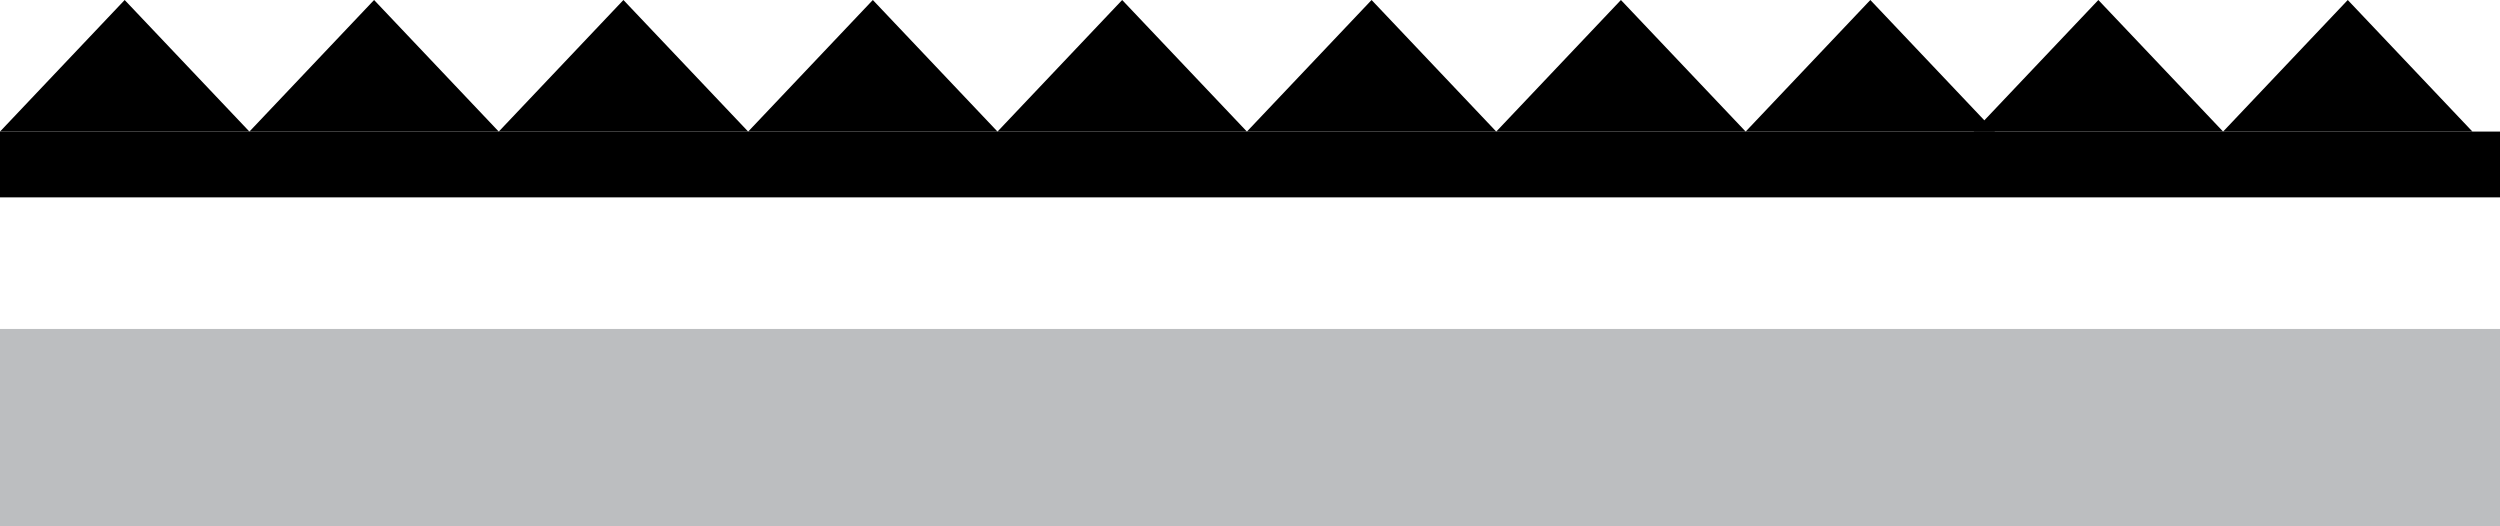 <svg width="38" height="8" viewBox="0 0 38 8" fill="none" xmlns="http://www.w3.org/2000/svg">
<path d="M1.895 0L0 2H3.791L1.895 0Z" fill="black"/>
<path d="M5.686 0L3.791 2H7.581L5.686 0Z" fill="black"/>
<path d="M9.476 0L7.581 2H11.372L9.476 0Z" fill="black"/>
<path d="M13.267 0L11.372 2H15.162L13.267 0Z" fill="black"/>
<path d="M17.057 0L15.162 2H18.953L17.057 0Z" fill="black"/>
<path d="M20.848 0L18.953 2H22.743L20.848 0Z" fill="black"/>
<path d="M24.638 0L22.743 2H26.534L24.638 0Z" fill="black"/>
<path d="M28.429 0L26.534 2H30.324L28.429 0Z" fill="black"/>
<path d="M31.895 0L30 2H33.791L31.895 0Z" fill="black"/>
<path d="M35.686 0L33.791 2H37.581L35.686 0Z" fill="black"/>
<path d="M38 2H0V3H38V2Z" fill="black"/>
<path d="M38 5H0V8H38V5Z" fill="#BCBEC0"/>
</svg>
